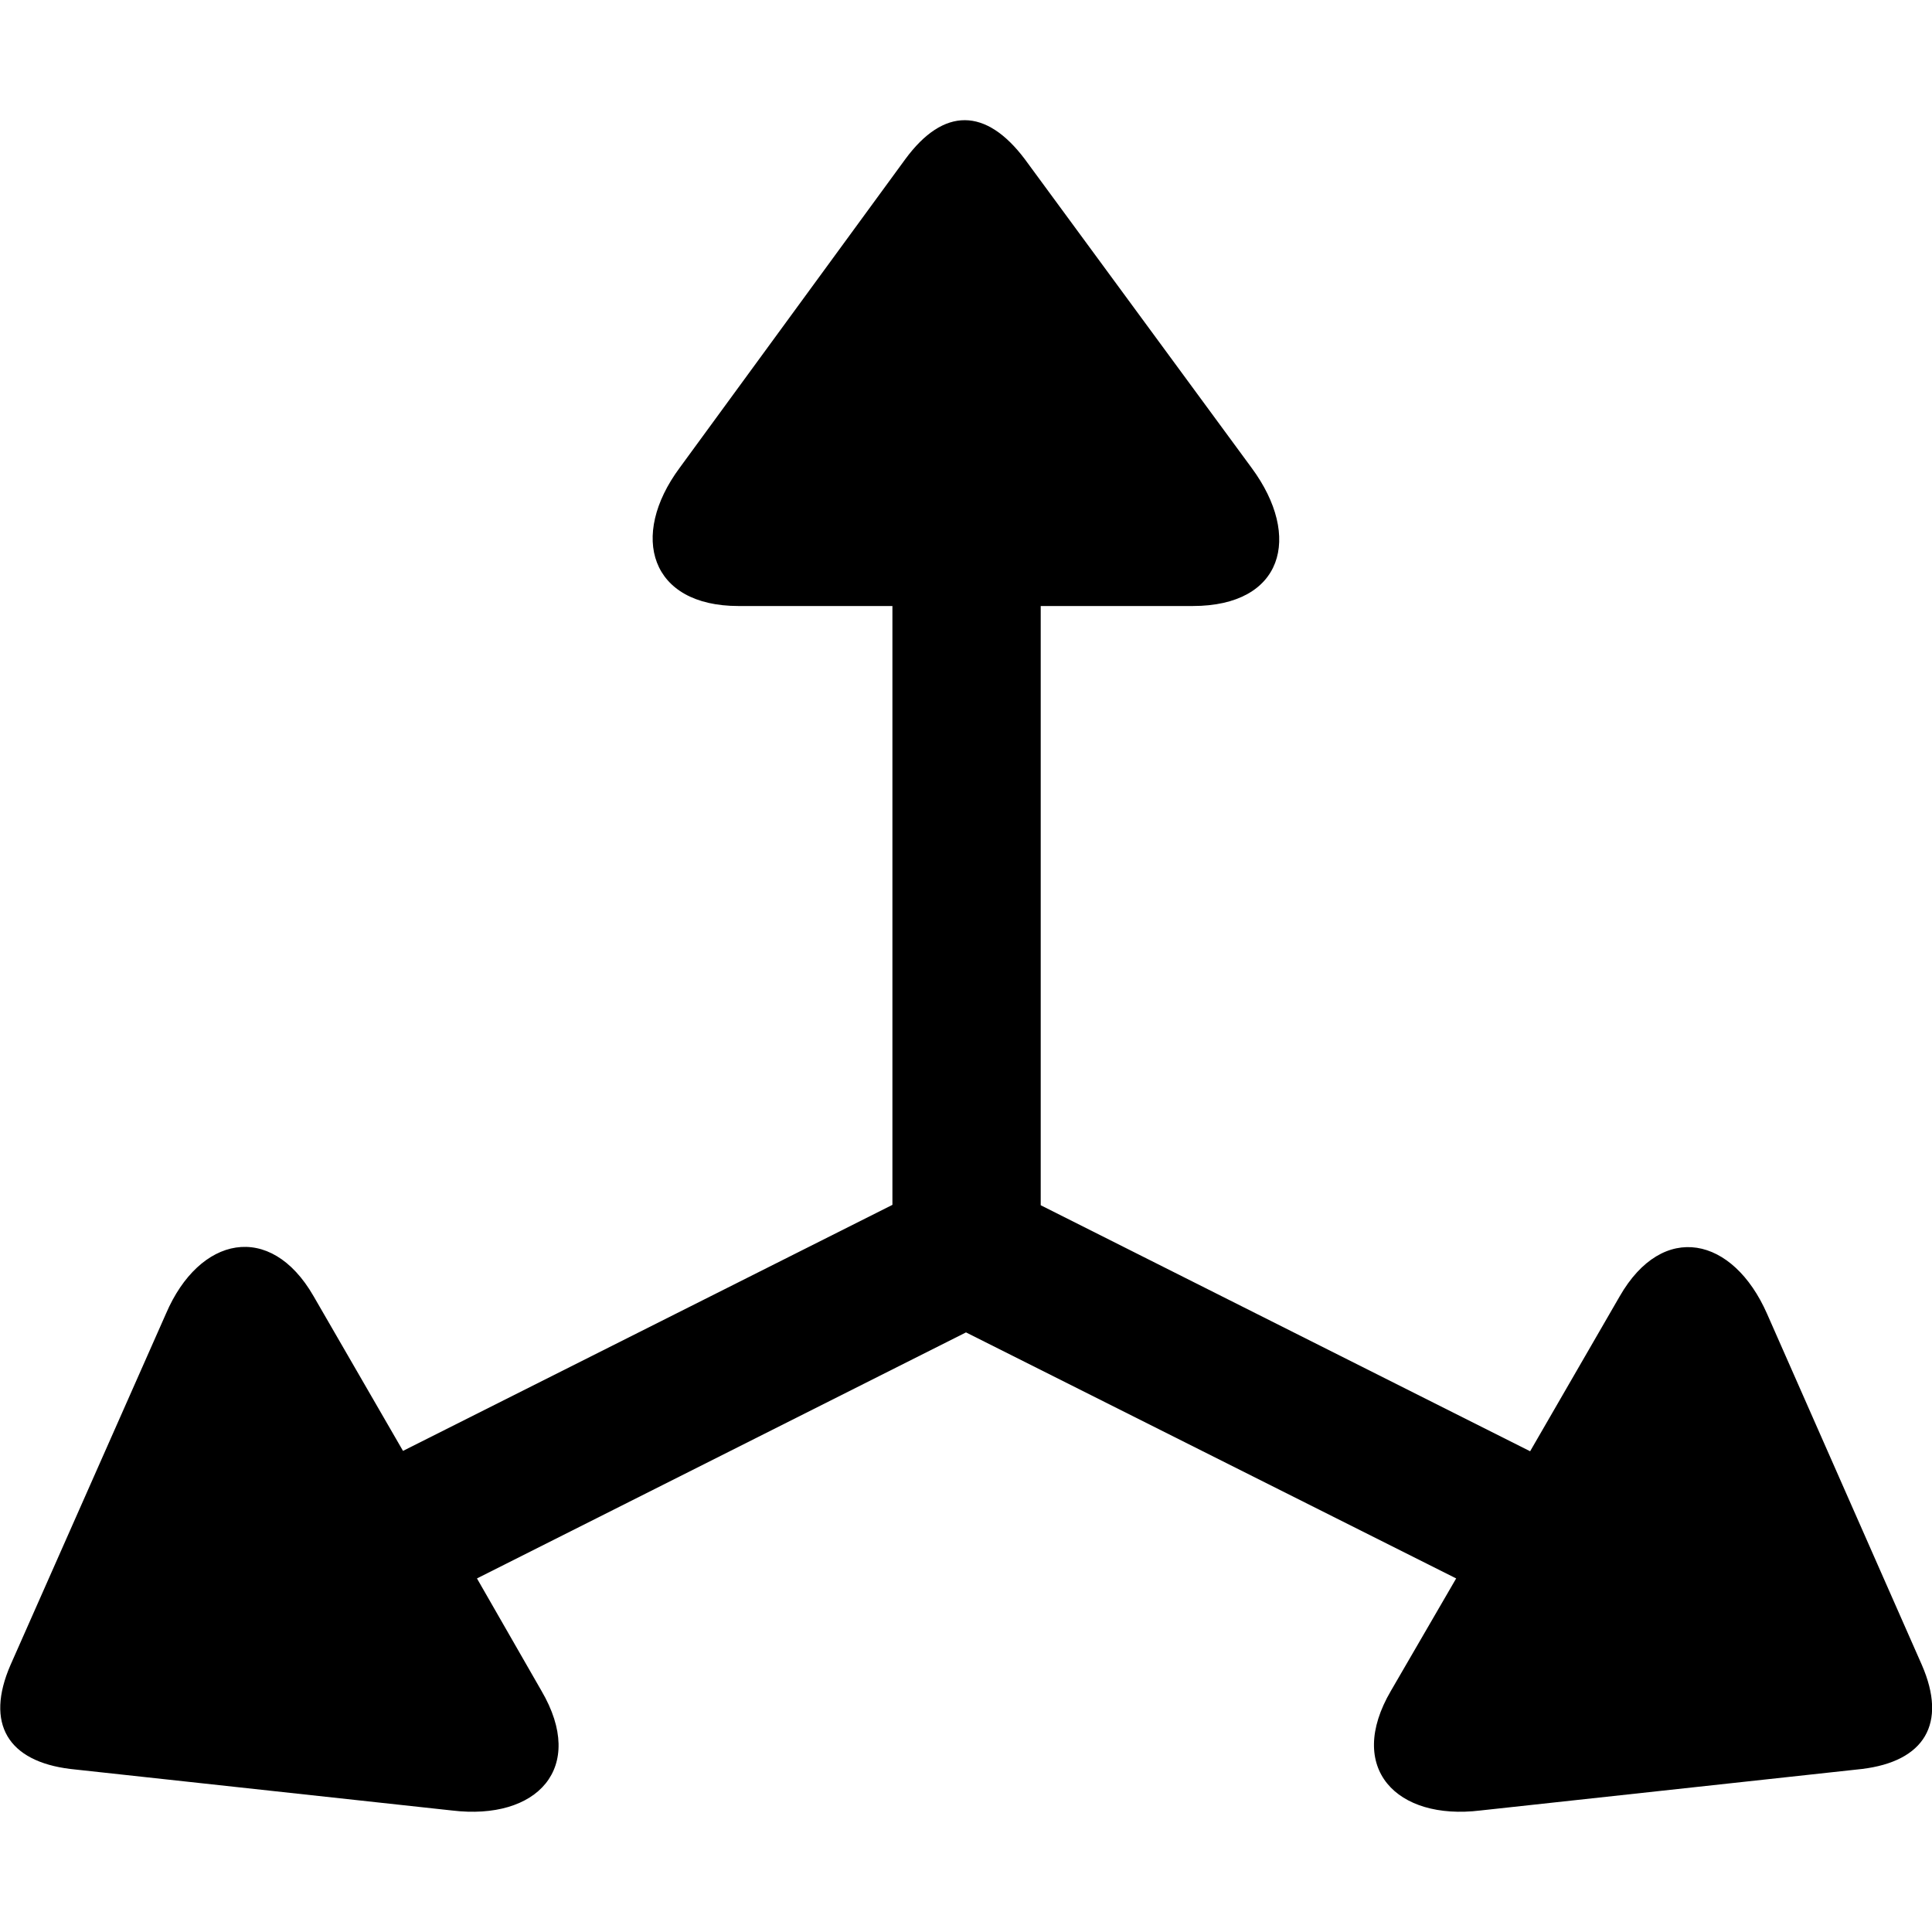 <?xml version="1.0" ?><!-- Generator: Adobe Illustrator 25.0.0, SVG Export Plug-In . SVG Version: 6.00 Build 0)  --><svg xmlns="http://www.w3.org/2000/svg" xmlns:xlink="http://www.w3.org/1999/xlink" version="1.1" id="Layer_1" x="0px" y="0px" viewBox="0 0 512 512" style="enable-background:new 0 0 512 512;" xml:space="preserve">
<path d="M2.8,441.2c-6.8,15.6-0.7,25.6,15.9,27.6l101.1,11c22.5,2.7,35.7-11.2,23.7-31.7l-17.1-29.8L256,353.1l129.9,65.2  l-17.3,29.8c-12,20.5,1.5,34.4,23.7,31.7l101.1-11c16.6-2,22.7-12,15.9-27.6l-41-93c-9-20.5-27.6-24.7-39.1-4.6l-23.7,41  l-129.7-65.2V160.6h40.3c23.9,0,29.1-18.3,15.6-36.6l-60.1-81.8c-10.3-13.7-21.5-13.9-31.7,0L180.1,124  c-13.4,18.1-7.8,36.6,15.6,36.6h40.8v158.7l-129.7,65.2l-23.7-41c-11.5-20-30.3-15.9-39.1,4.6L2.8,441.2z"/>
</svg>